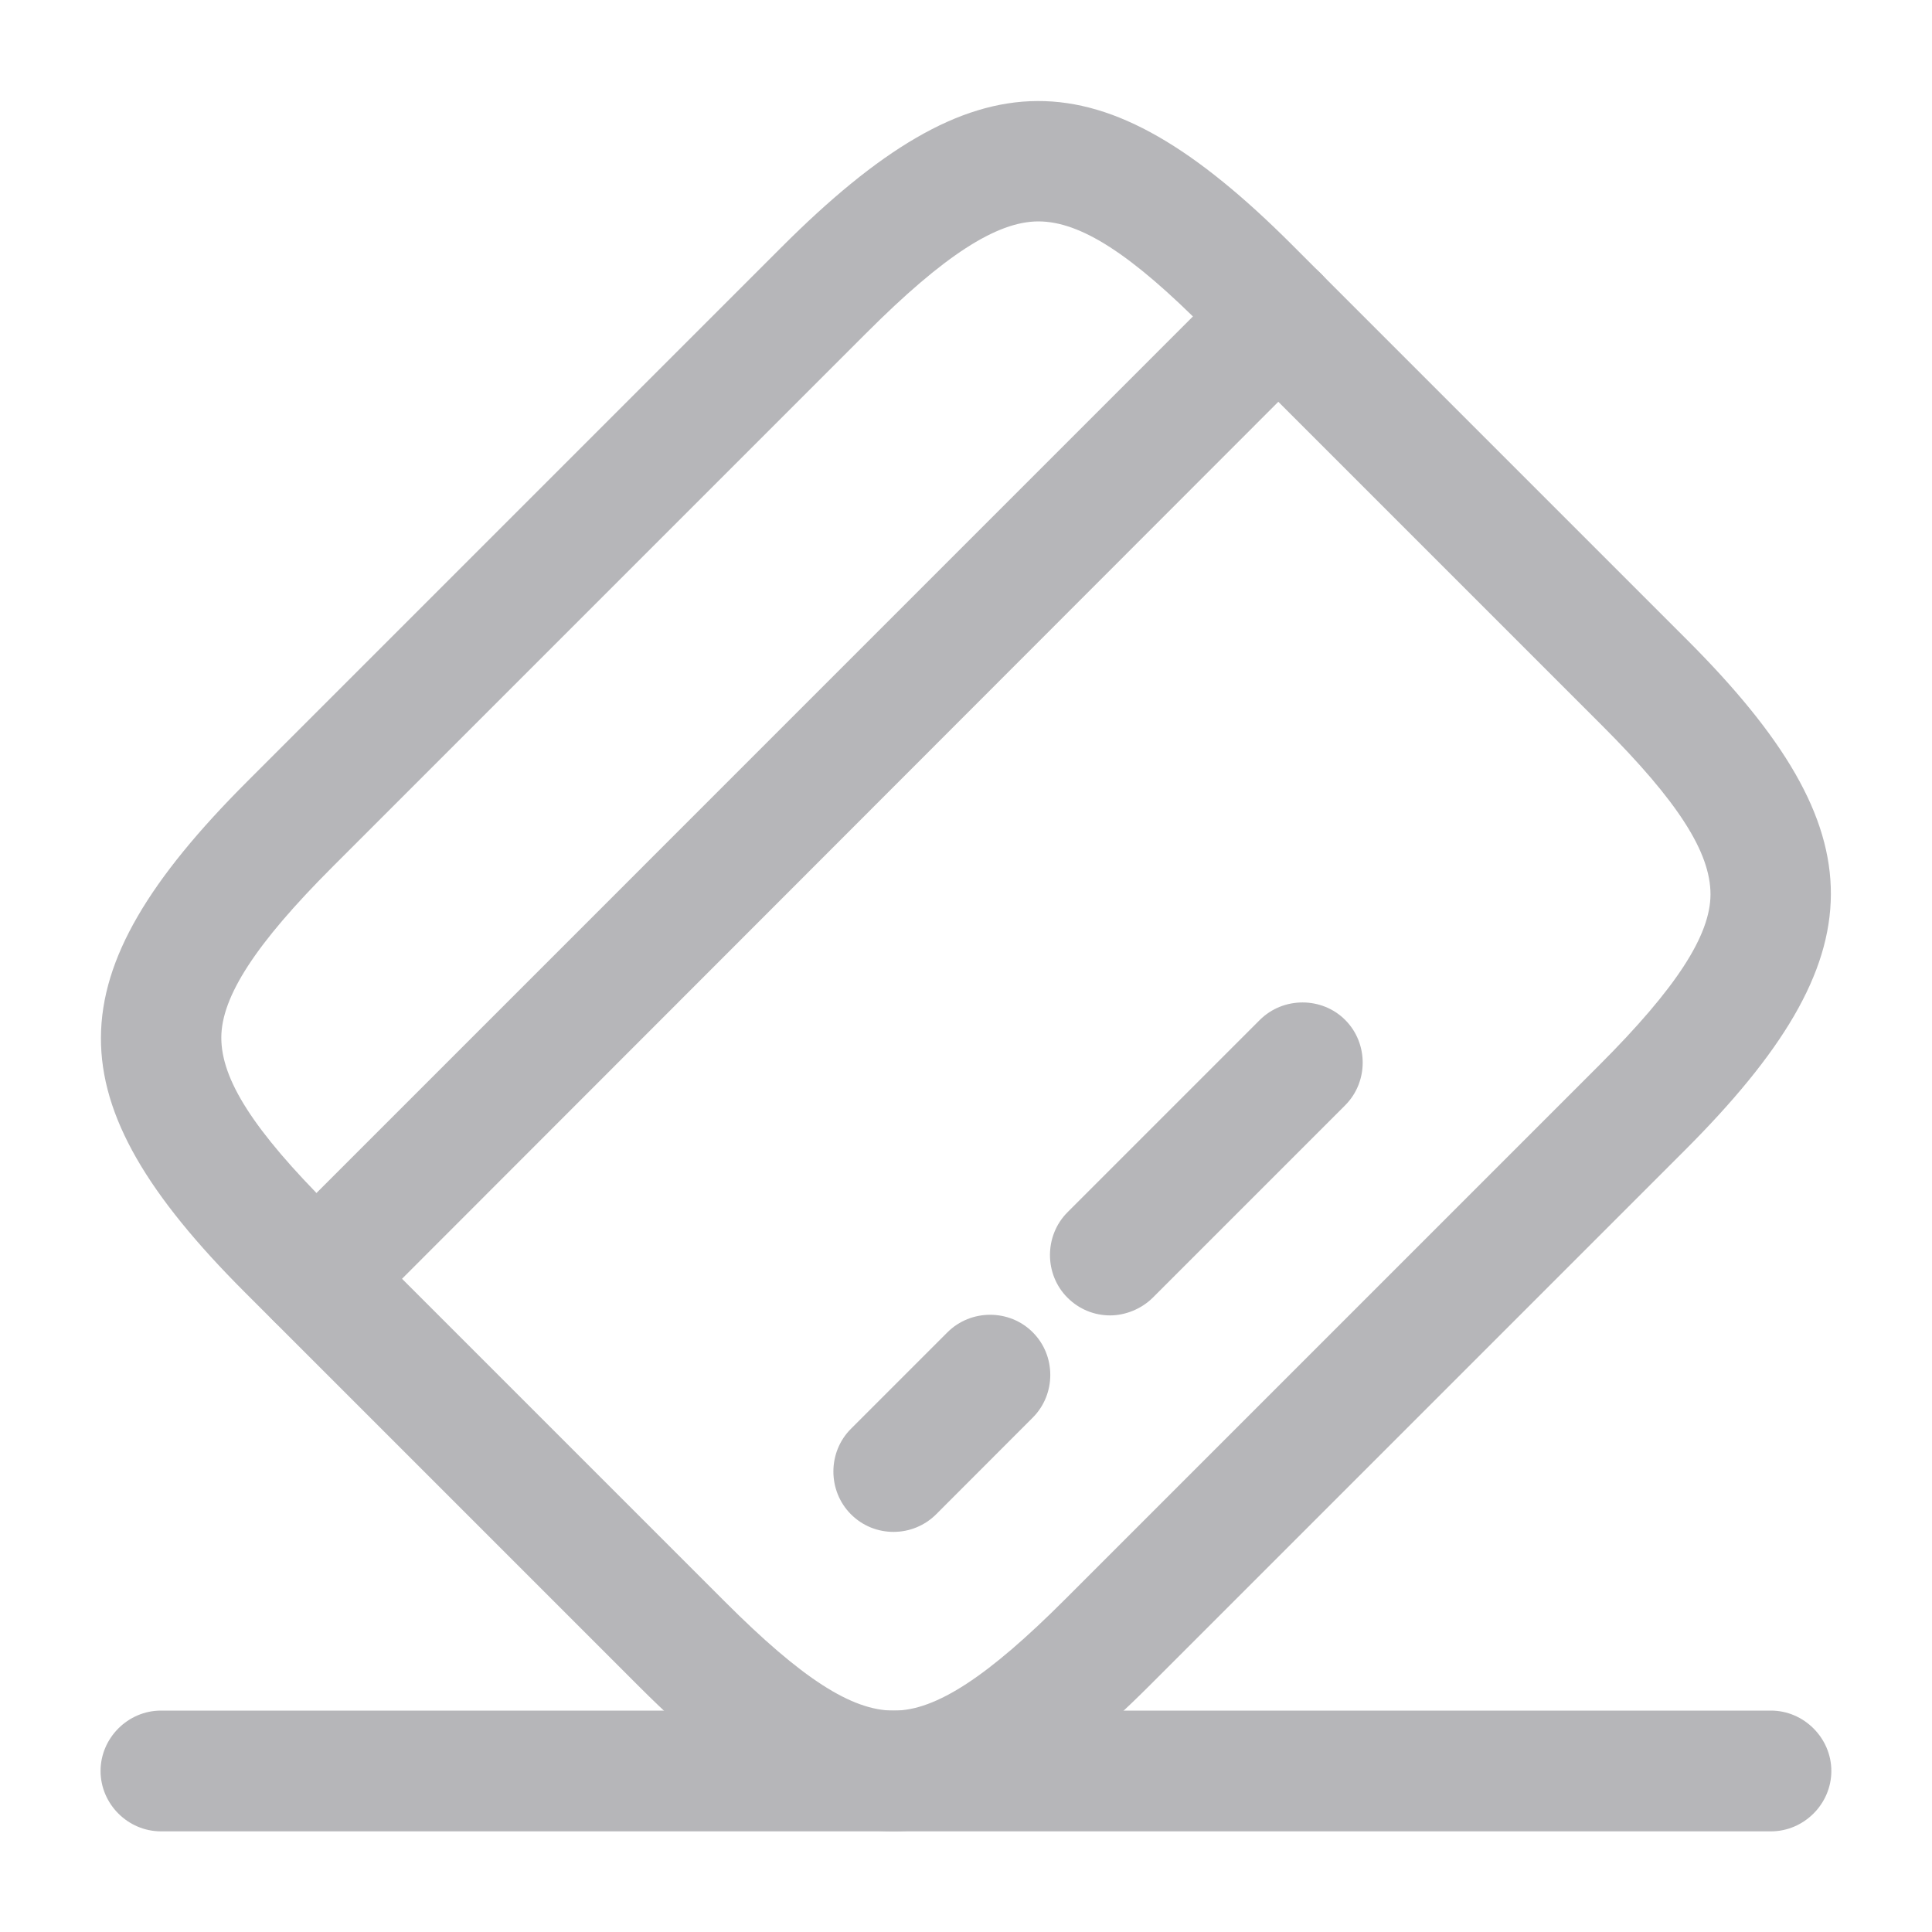 <svg width="20" height="20" viewBox="0 0 20 20" fill="none" xmlns="http://www.w3.org/2000/svg">
<path d="M3.275 13.858C3.117 13.858 2.959 13.8 2.834 13.675C2.592 13.433 2.592 13.033 2.834 12.792L12.792 2.833C13.034 2.592 13.434 2.592 13.675 2.833C13.917 3.075 13.917 3.475 13.675 3.717L3.717 13.683C3.6 13.8 3.434 13.858 3.275 13.858Z" fill="#B6B6B9"/>
<path d="M9.25 15.858C9.092 15.858 8.933 15.8 8.808 15.675C8.567 15.433 8.567 15.033 8.808 14.792L9.808 13.792C10.05 13.55 10.45 13.55 10.691 13.792C10.933 14.033 10.933 14.433 10.691 14.675L9.692 15.675C9.575 15.792 9.417 15.858 9.25 15.858Z" fill="#B6B6B9"/>
<path d="M11.492 13.617C11.334 13.617 11.175 13.558 11.05 13.433C10.809 13.192 10.809 12.792 11.05 12.55L13.042 10.558C13.284 10.317 13.684 10.317 13.925 10.558C14.167 10.8 14.167 11.2 13.925 11.442L11.934 13.433C11.817 13.55 11.65 13.617 11.492 13.617Z" fill="#B6B6B9"/>
<path d="M9.249 18.958C8.432 18.958 7.616 18.458 6.624 17.467L2.532 13.375C0.541 11.383 0.549 10.1 2.557 8.092L8.091 2.558C10.099 0.55 11.382 0.542 13.374 2.533L17.466 6.625C19.457 8.617 19.449 9.9 17.441 11.908L11.907 17.442C10.899 18.45 10.074 18.958 9.249 18.958ZM10.749 2.292C10.316 2.292 9.766 2.65 8.974 3.442L3.441 8.975C2.649 9.767 2.291 10.317 2.291 10.742C2.291 11.175 2.624 11.7 3.416 12.492L7.507 16.583C8.299 17.375 8.816 17.708 9.249 17.708C9.249 17.708 9.249 17.708 9.257 17.708C9.691 17.708 10.232 17.35 11.024 16.558L16.557 11.025C17.349 10.233 17.707 9.683 17.707 9.258C17.707 8.825 17.374 8.3 16.582 7.508L12.491 3.417C11.707 2.625 11.182 2.292 10.749 2.292Z" fill="#B6B6B9"/>
<path d="M18.333 18.958H1.666C1.324 18.958 1.041 18.675 1.041 18.333C1.041 17.992 1.324 17.708 1.666 17.708H18.333C18.674 17.708 18.958 17.992 18.958 18.333C18.958 18.675 18.674 18.958 18.333 18.958Z" fill="#B6B6B9"/>
</svg>
